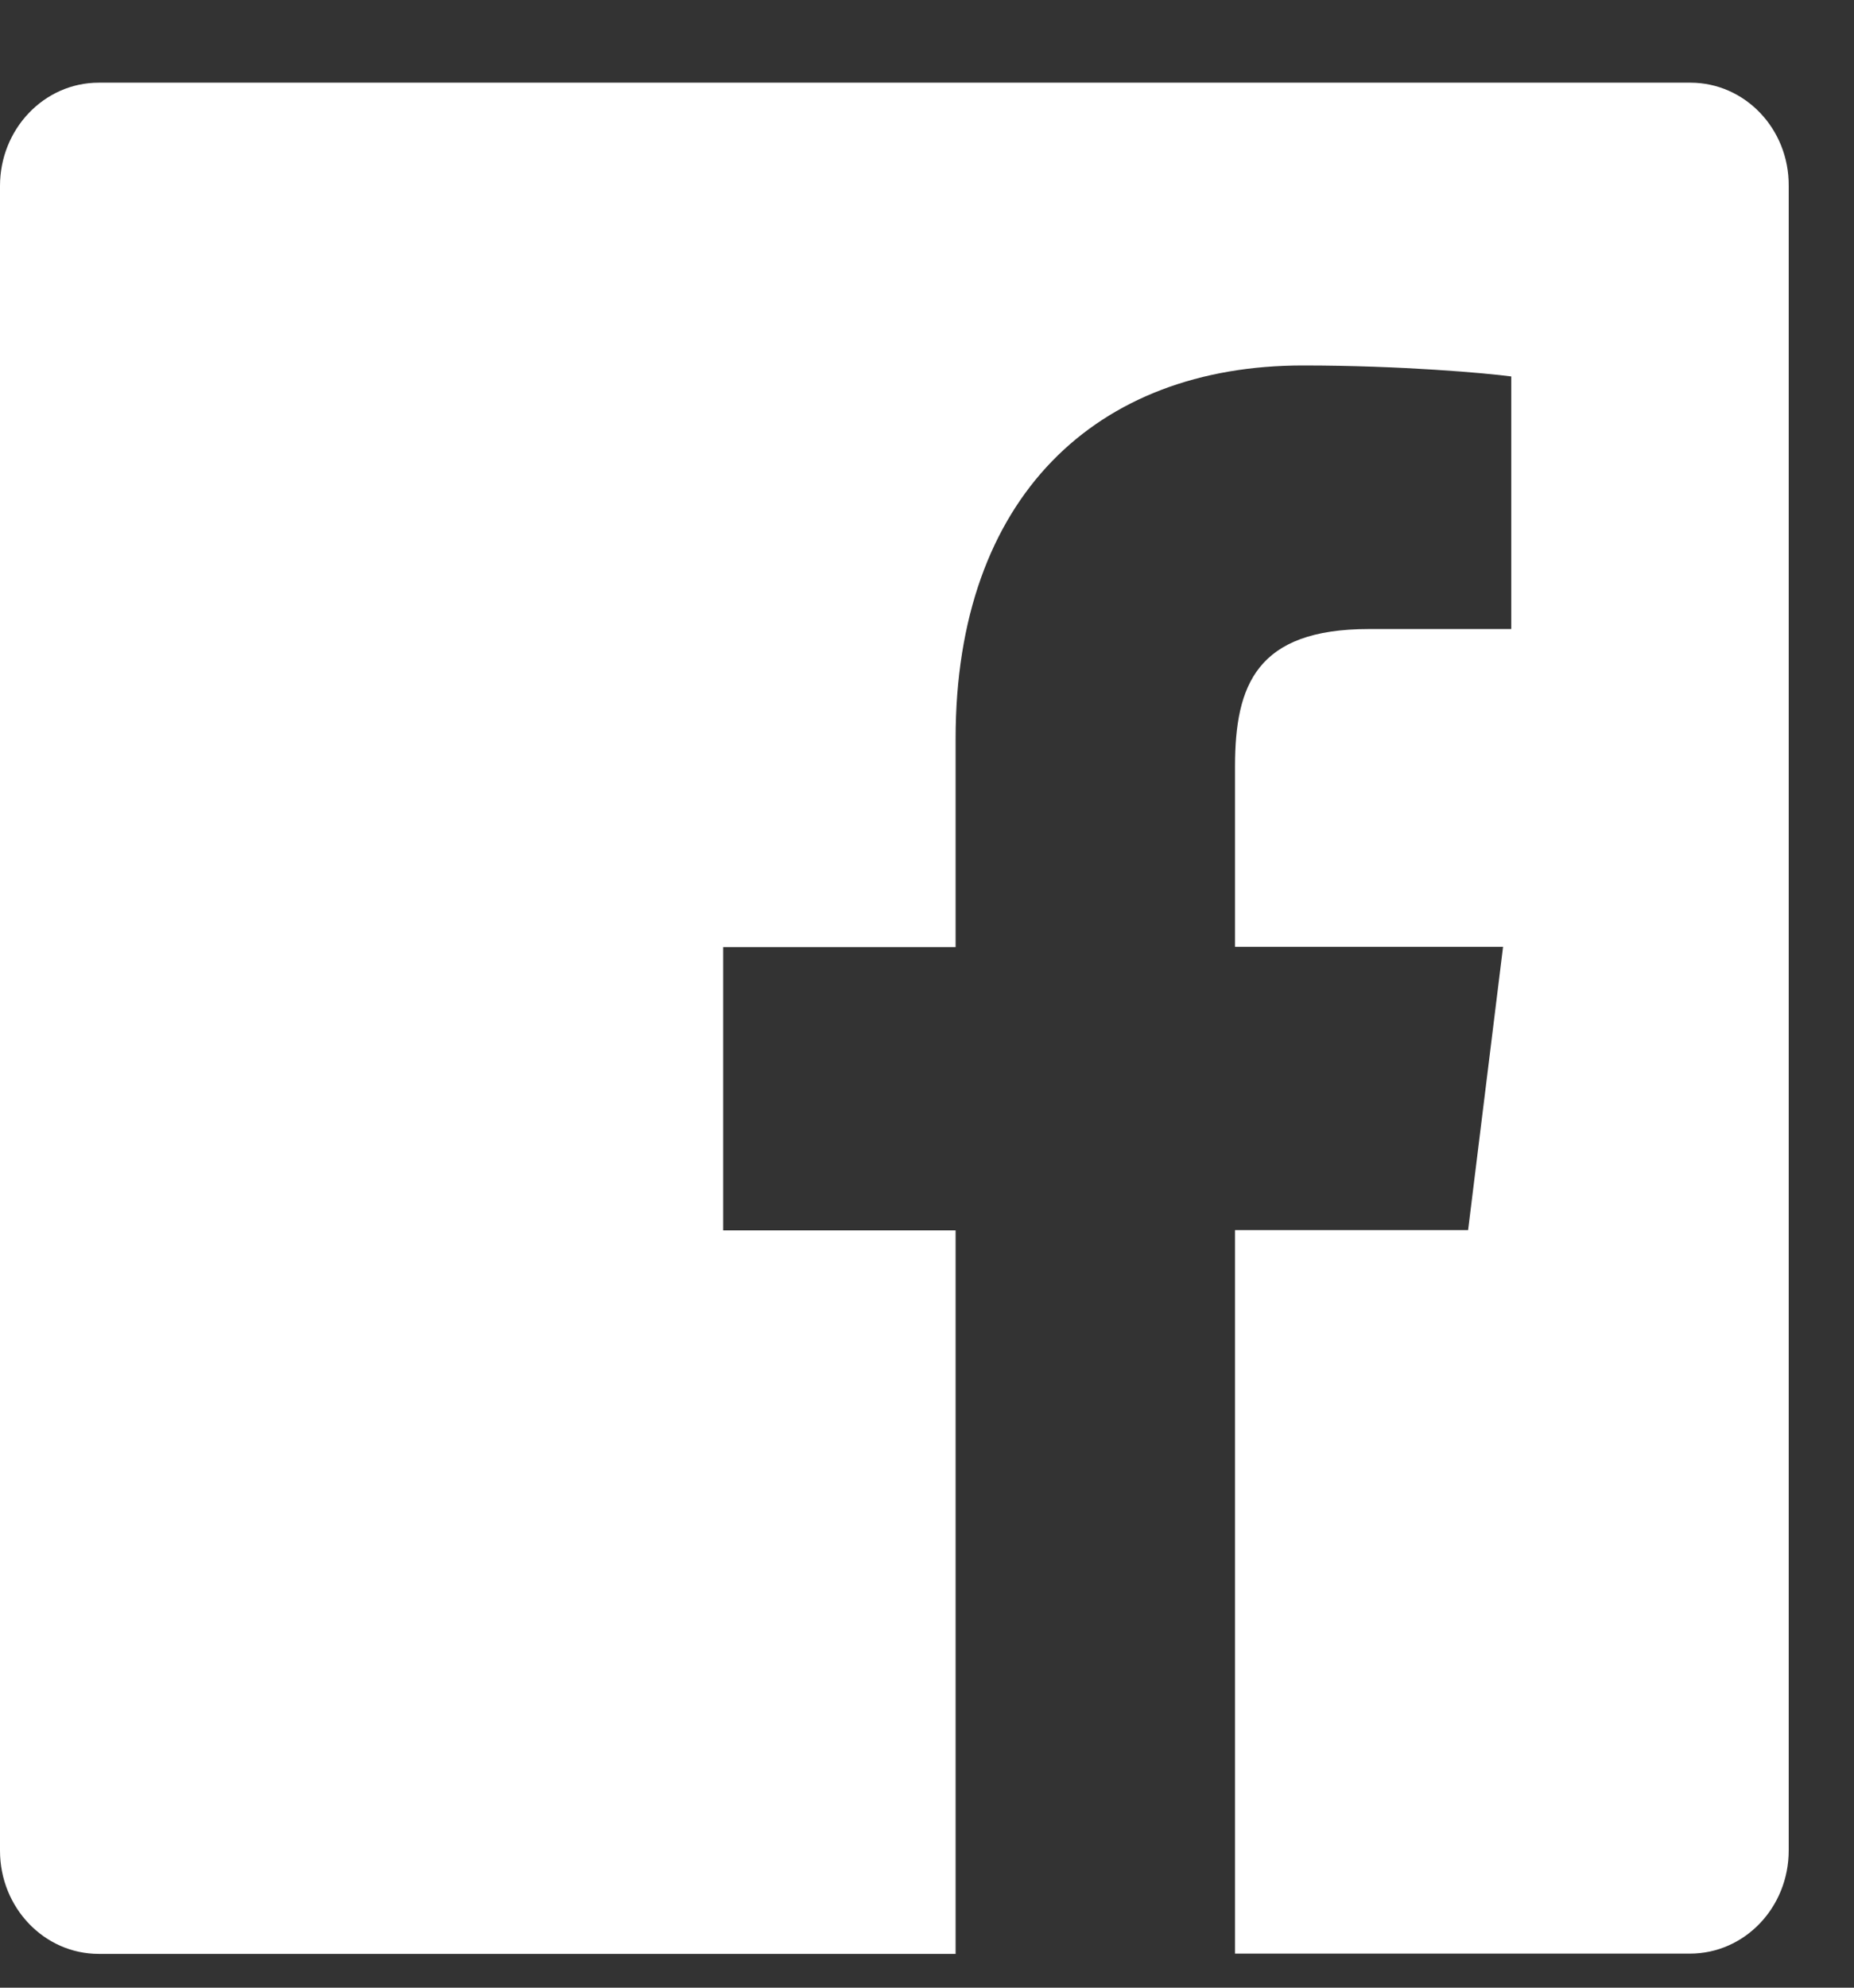 <svg width="14" height="15" viewBox="0 0 14 15" fill="none" xmlns="http://www.w3.org/2000/svg">
<rect x="0" y="0" width="14" height="15" fill="#333333" stroke="none"/>
<path d="M12.765 0.624H0.745C0.333 0.624 0 0.974 0 1.403V13.966C0 14.397 0.335 14.745 0.745 14.745H7.216V9.285H5.461V7.147H7.216V5.574C7.216 3.749 8.281 2.758 9.838 2.758C10.583 2.758 11.225 2.816 11.412 2.841V4.747H10.337C9.49 4.747 9.326 5.168 9.326 5.784V7.145H11.35L11.086 9.283H9.326V14.743H12.761C13.174 14.743 13.507 14.395 13.507 13.964V1.403C13.51 0.972 13.176 0.624 12.765 0.624Z" fill="white"/>
</svg>
